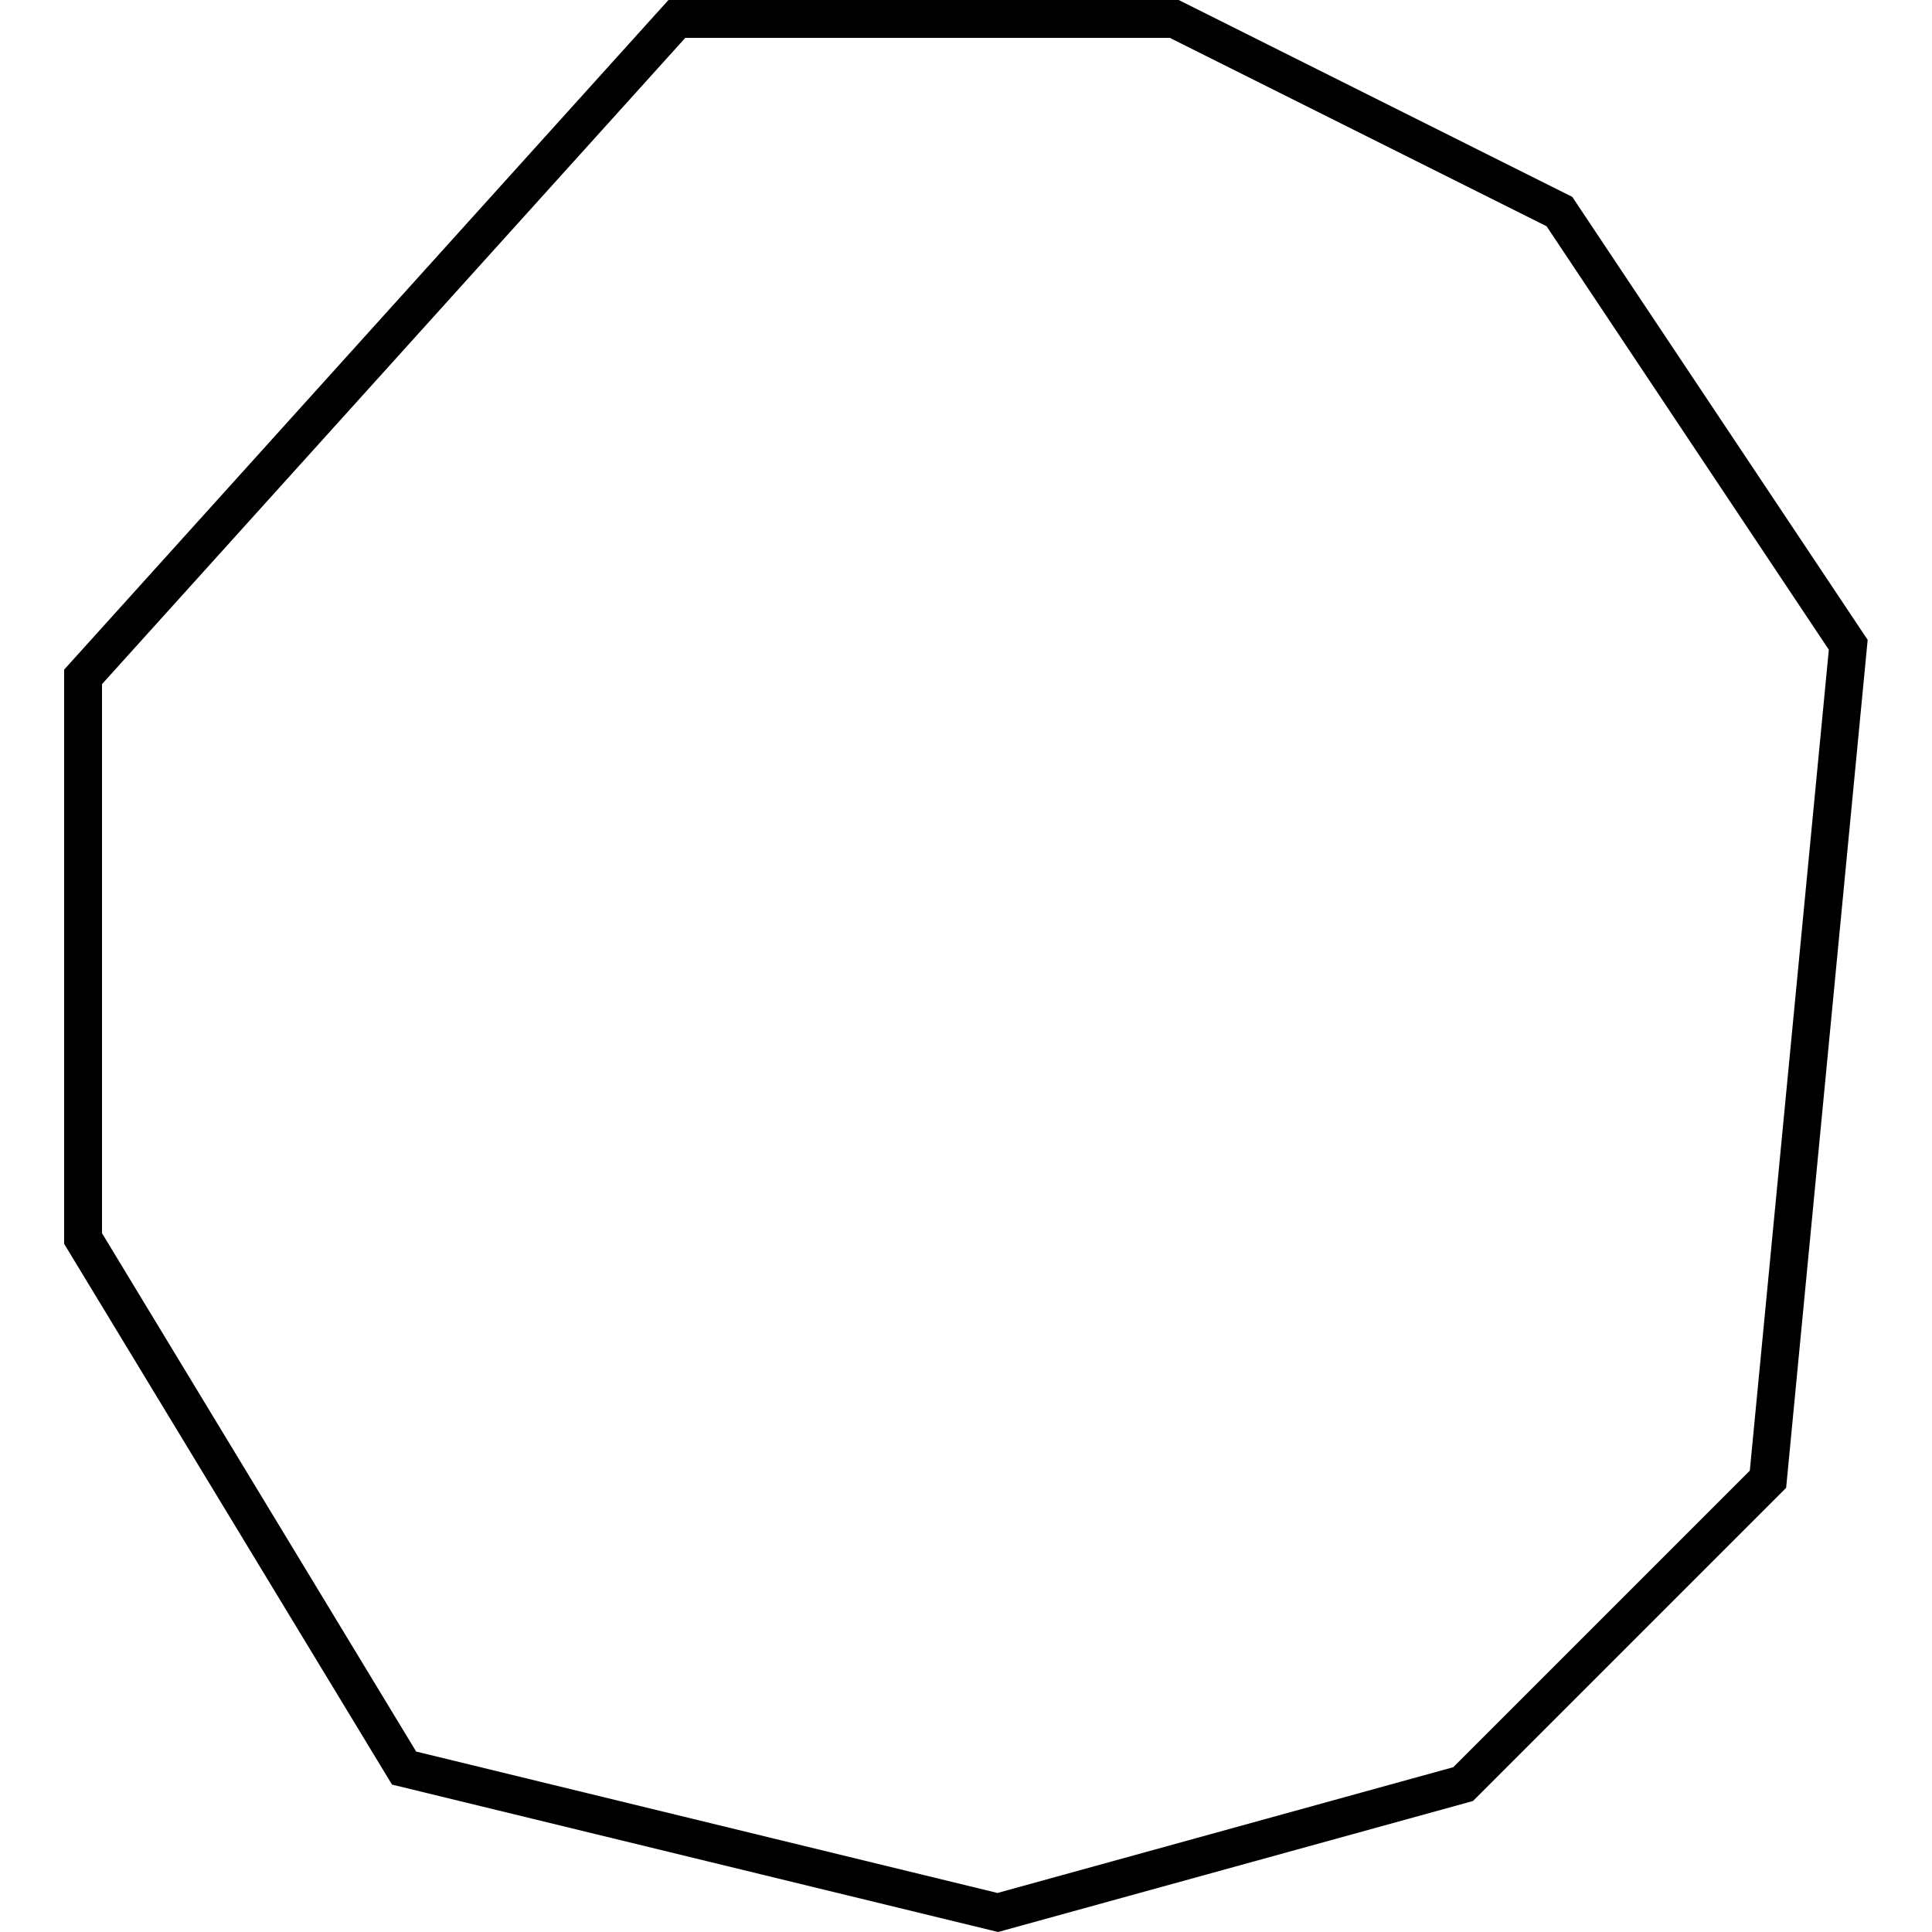 <?xml version="1.0" encoding="utf-8"?>
<!-- Generator: Adobe Illustrator 24.0.3, SVG Export Plug-In . SVG Version: 6.00 Build 0)  -->
<svg version="1.1" id="Layer_1" xmlns="http://www.w3.org/2000/svg" xmlns:xlink="http://www.w3.org/1999/xlink" x="0px" y="0px"
	 viewBox="0 0 1000 1000" style="enable-background:new 0 0 1000 1000;" xml:space="preserve">
<title>080520-domestic-t-outlined</title>
<g id="o">
	<path d="M516.6,1000l-313.7-76.3L33.2,643.8V346.6L346,0h264.1l203.7,101.9l152.9,229.3l-42.2,438.9L762.4,932.2L516.6,1000z
		 M215.4,906.6l300.9,73.2l235.9-65.1l153.5-153.5l40.9-424.9L800.5,117.1L605.5,19.6H354.7L52.8,354.1v284.2L215.4,906.6z"/>
</g>
</svg>
